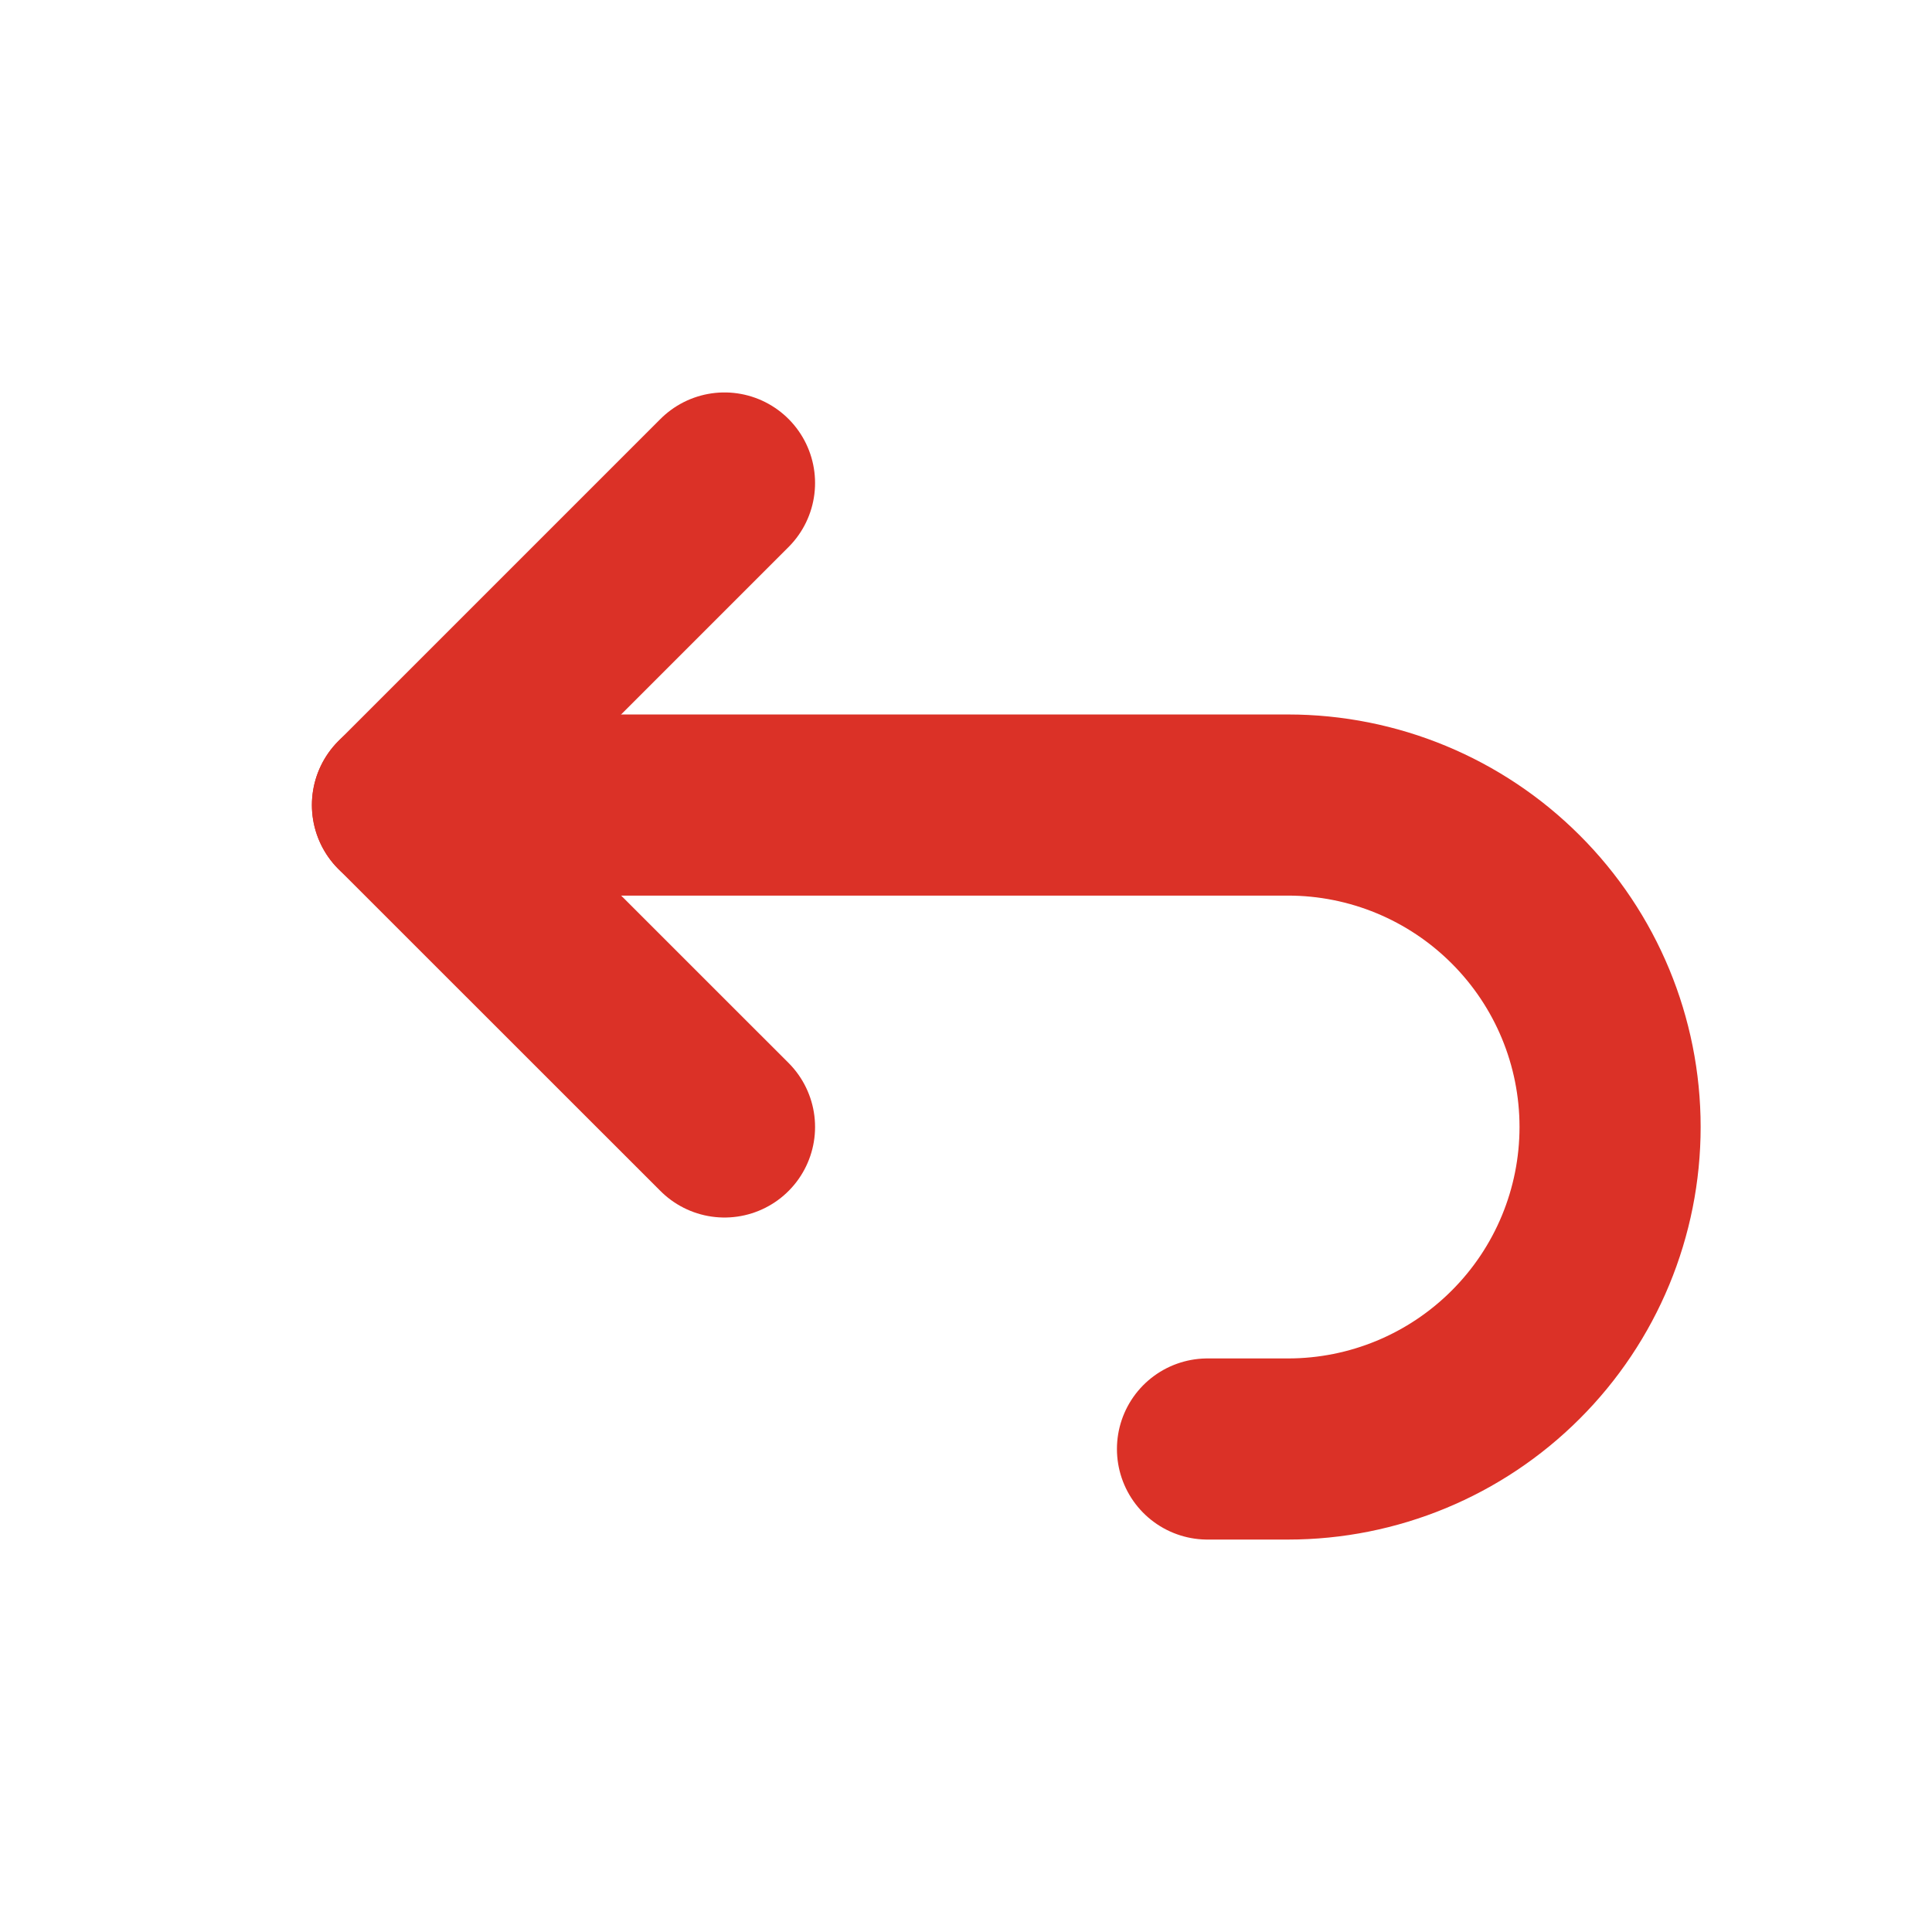 <svg width="16" height="16" viewBox="0 0 16 16" fill="none" xmlns="http://www.w3.org/2000/svg">
<g id="Tabler Icon" clip-path="url(#clip0_5145_2630)">
<path id="Vector" d="M6 9.333L3.333 6.667L6 4" stroke="#DB3127" stroke-width="1.5" stroke-linecap="round" stroke-linejoin="round"/>
<path id="Vector_2" d="M3.333 6.667H10.667C11.374 6.667 12.052 6.948 12.552 7.448C13.053 7.948 13.334 8.626 13.334 9.333C13.334 10.041 13.053 10.719 12.552 11.219C12.052 11.719 11.374 12 10.667 12H10" stroke="#DB3127" stroke-width="1.5" stroke-linecap="round" stroke-linejoin="round"/>
</g>
<defs>
<clipPath id="clip0_5145_2630">
<rect width="16" height="16" fill="white"/>
</clipPath>
</defs>
</svg>
